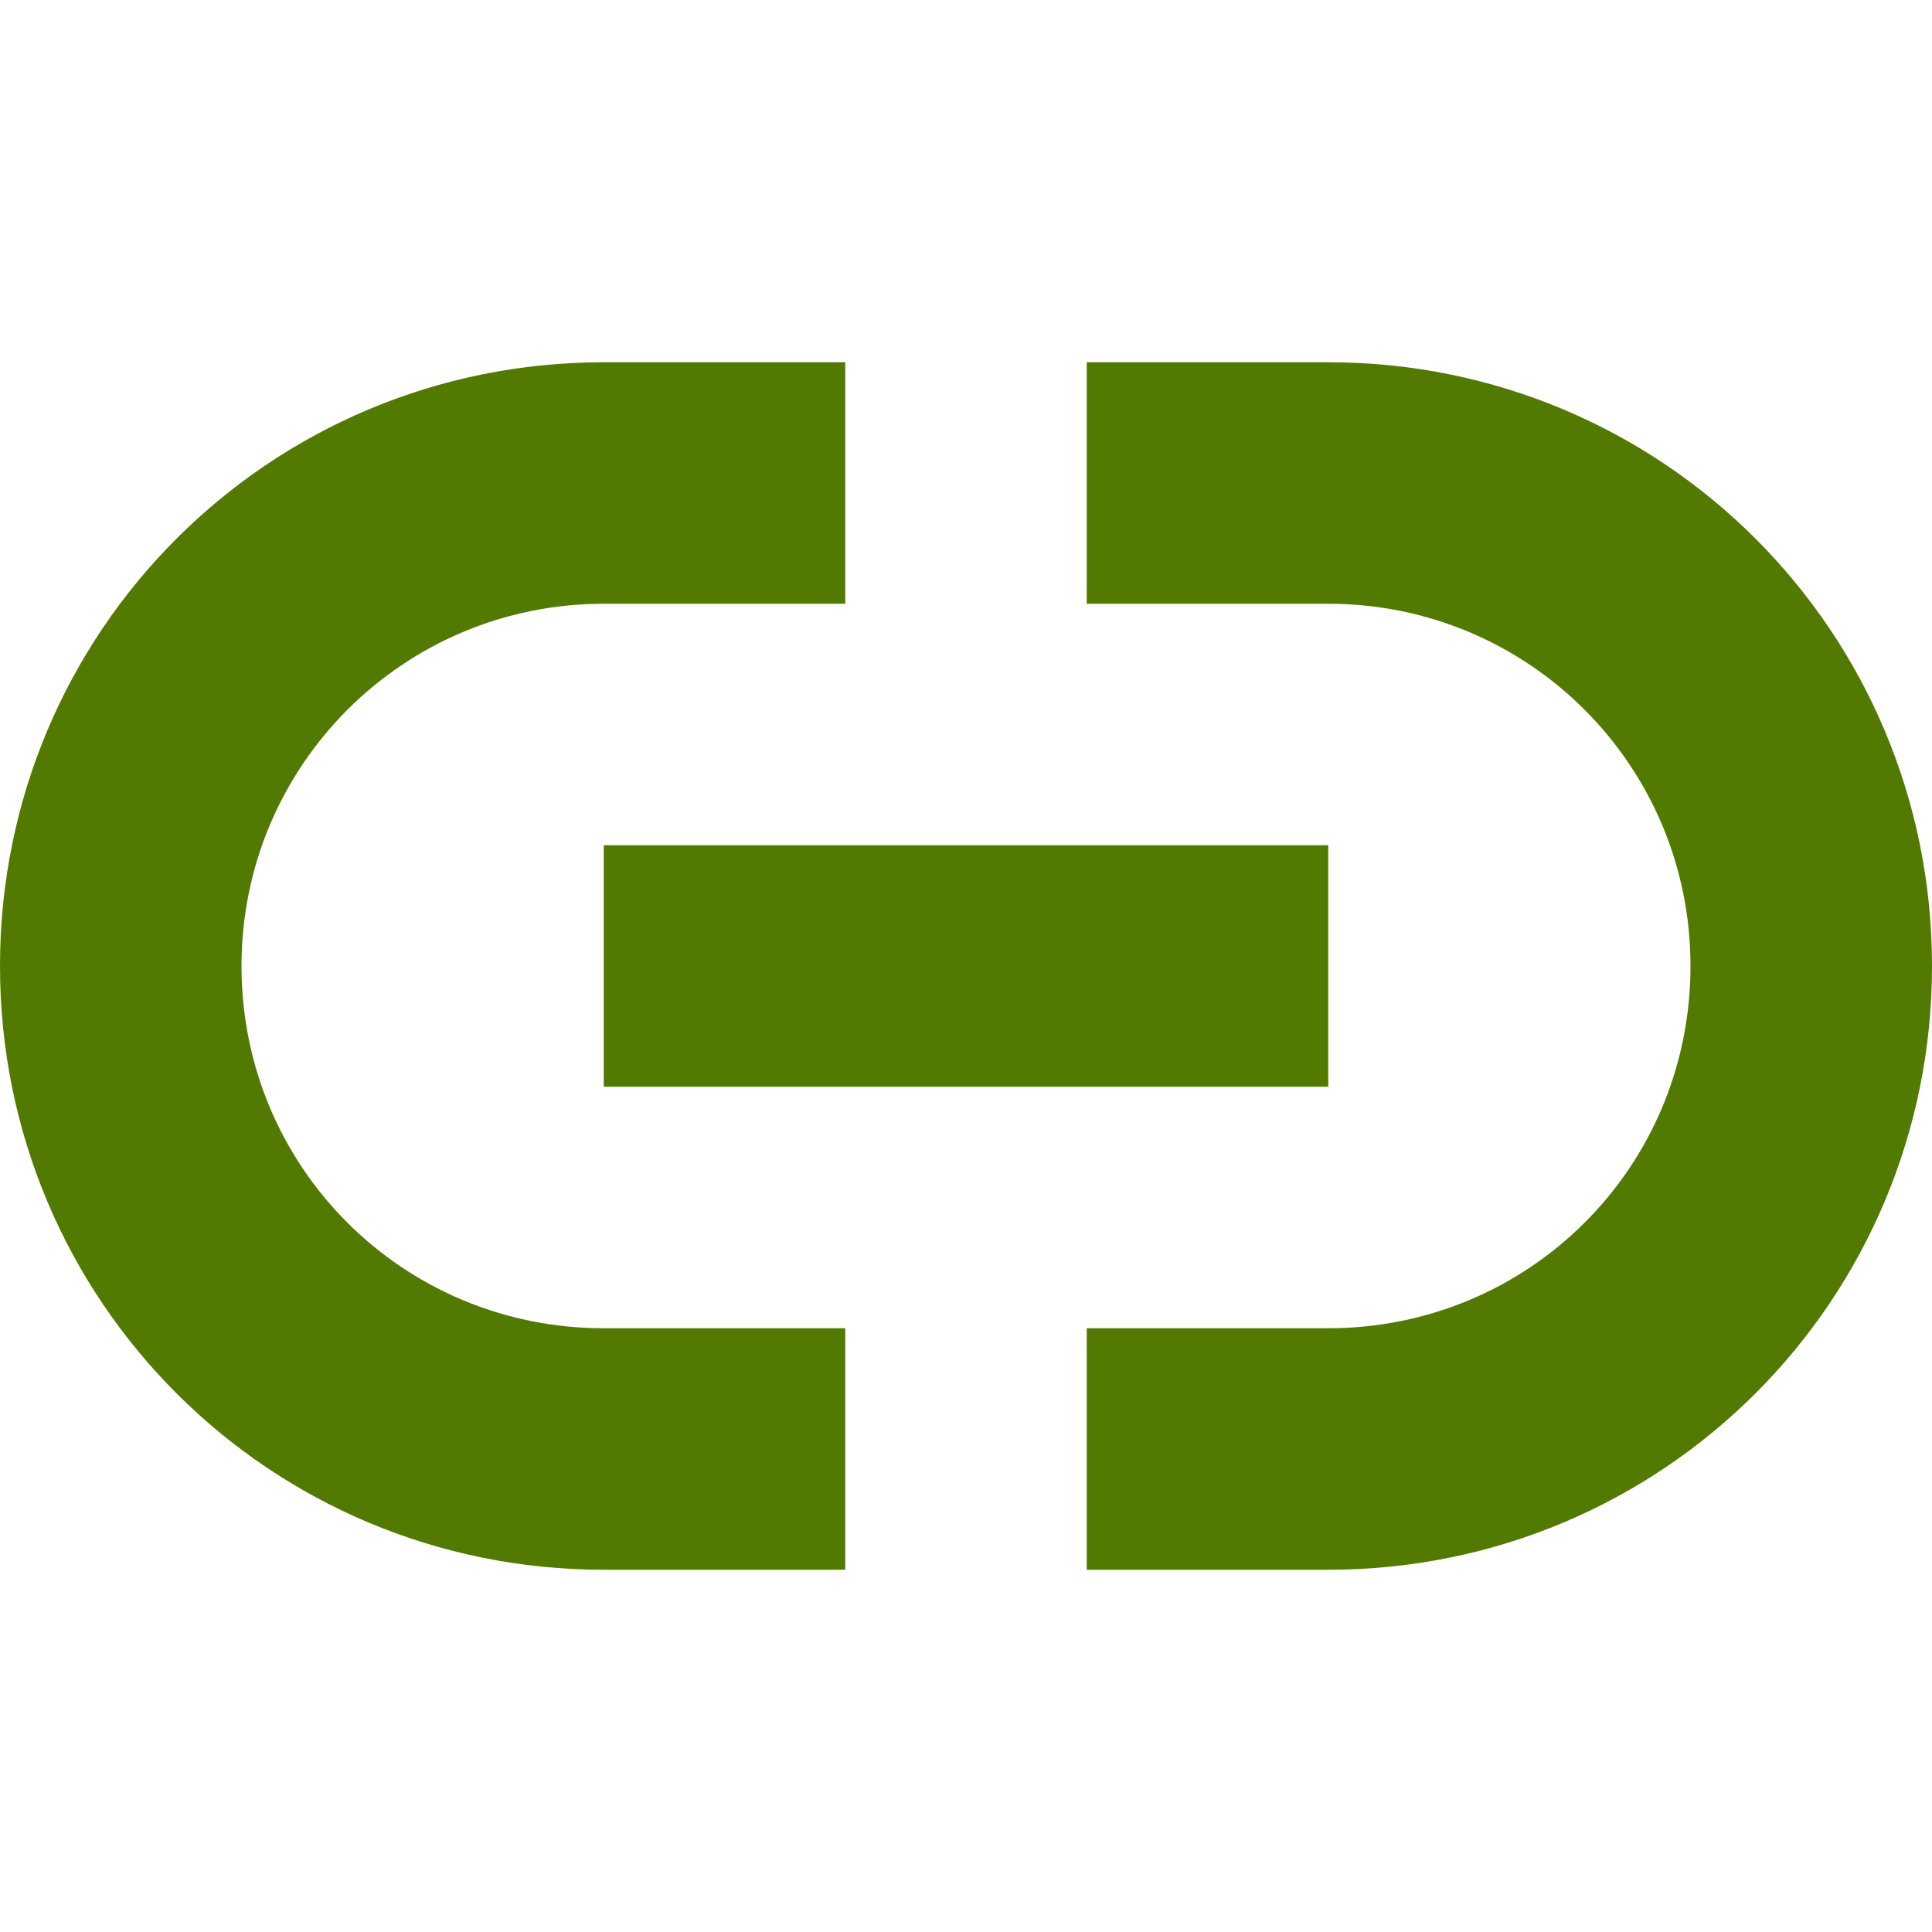 <svg xmlns="http://www.w3.org/2000/svg" width="16" height="16" version="1.1">
 <path style="fill:#527a00" d="M 5,3 C 2.23,3 0,5.23 0,8 0,10.77 2.23,13 5,13 H 7 V 11 H 5 C 3.34,11 2,9.67 2,8 2,6.34 3.34,5 5,5 H 7 V 3 Z M 9,3 V 5 H 11 C 12.66,5 14,6.34 14,8 14,9.67 12.66,11 11,11 H 9 V 13 H 11 C 13.77,13 16,10.77 16,8 16,5.23 13.77,3 11,3 Z M 5,7 V 9 H 11 V 7 Z"/>
</svg>
